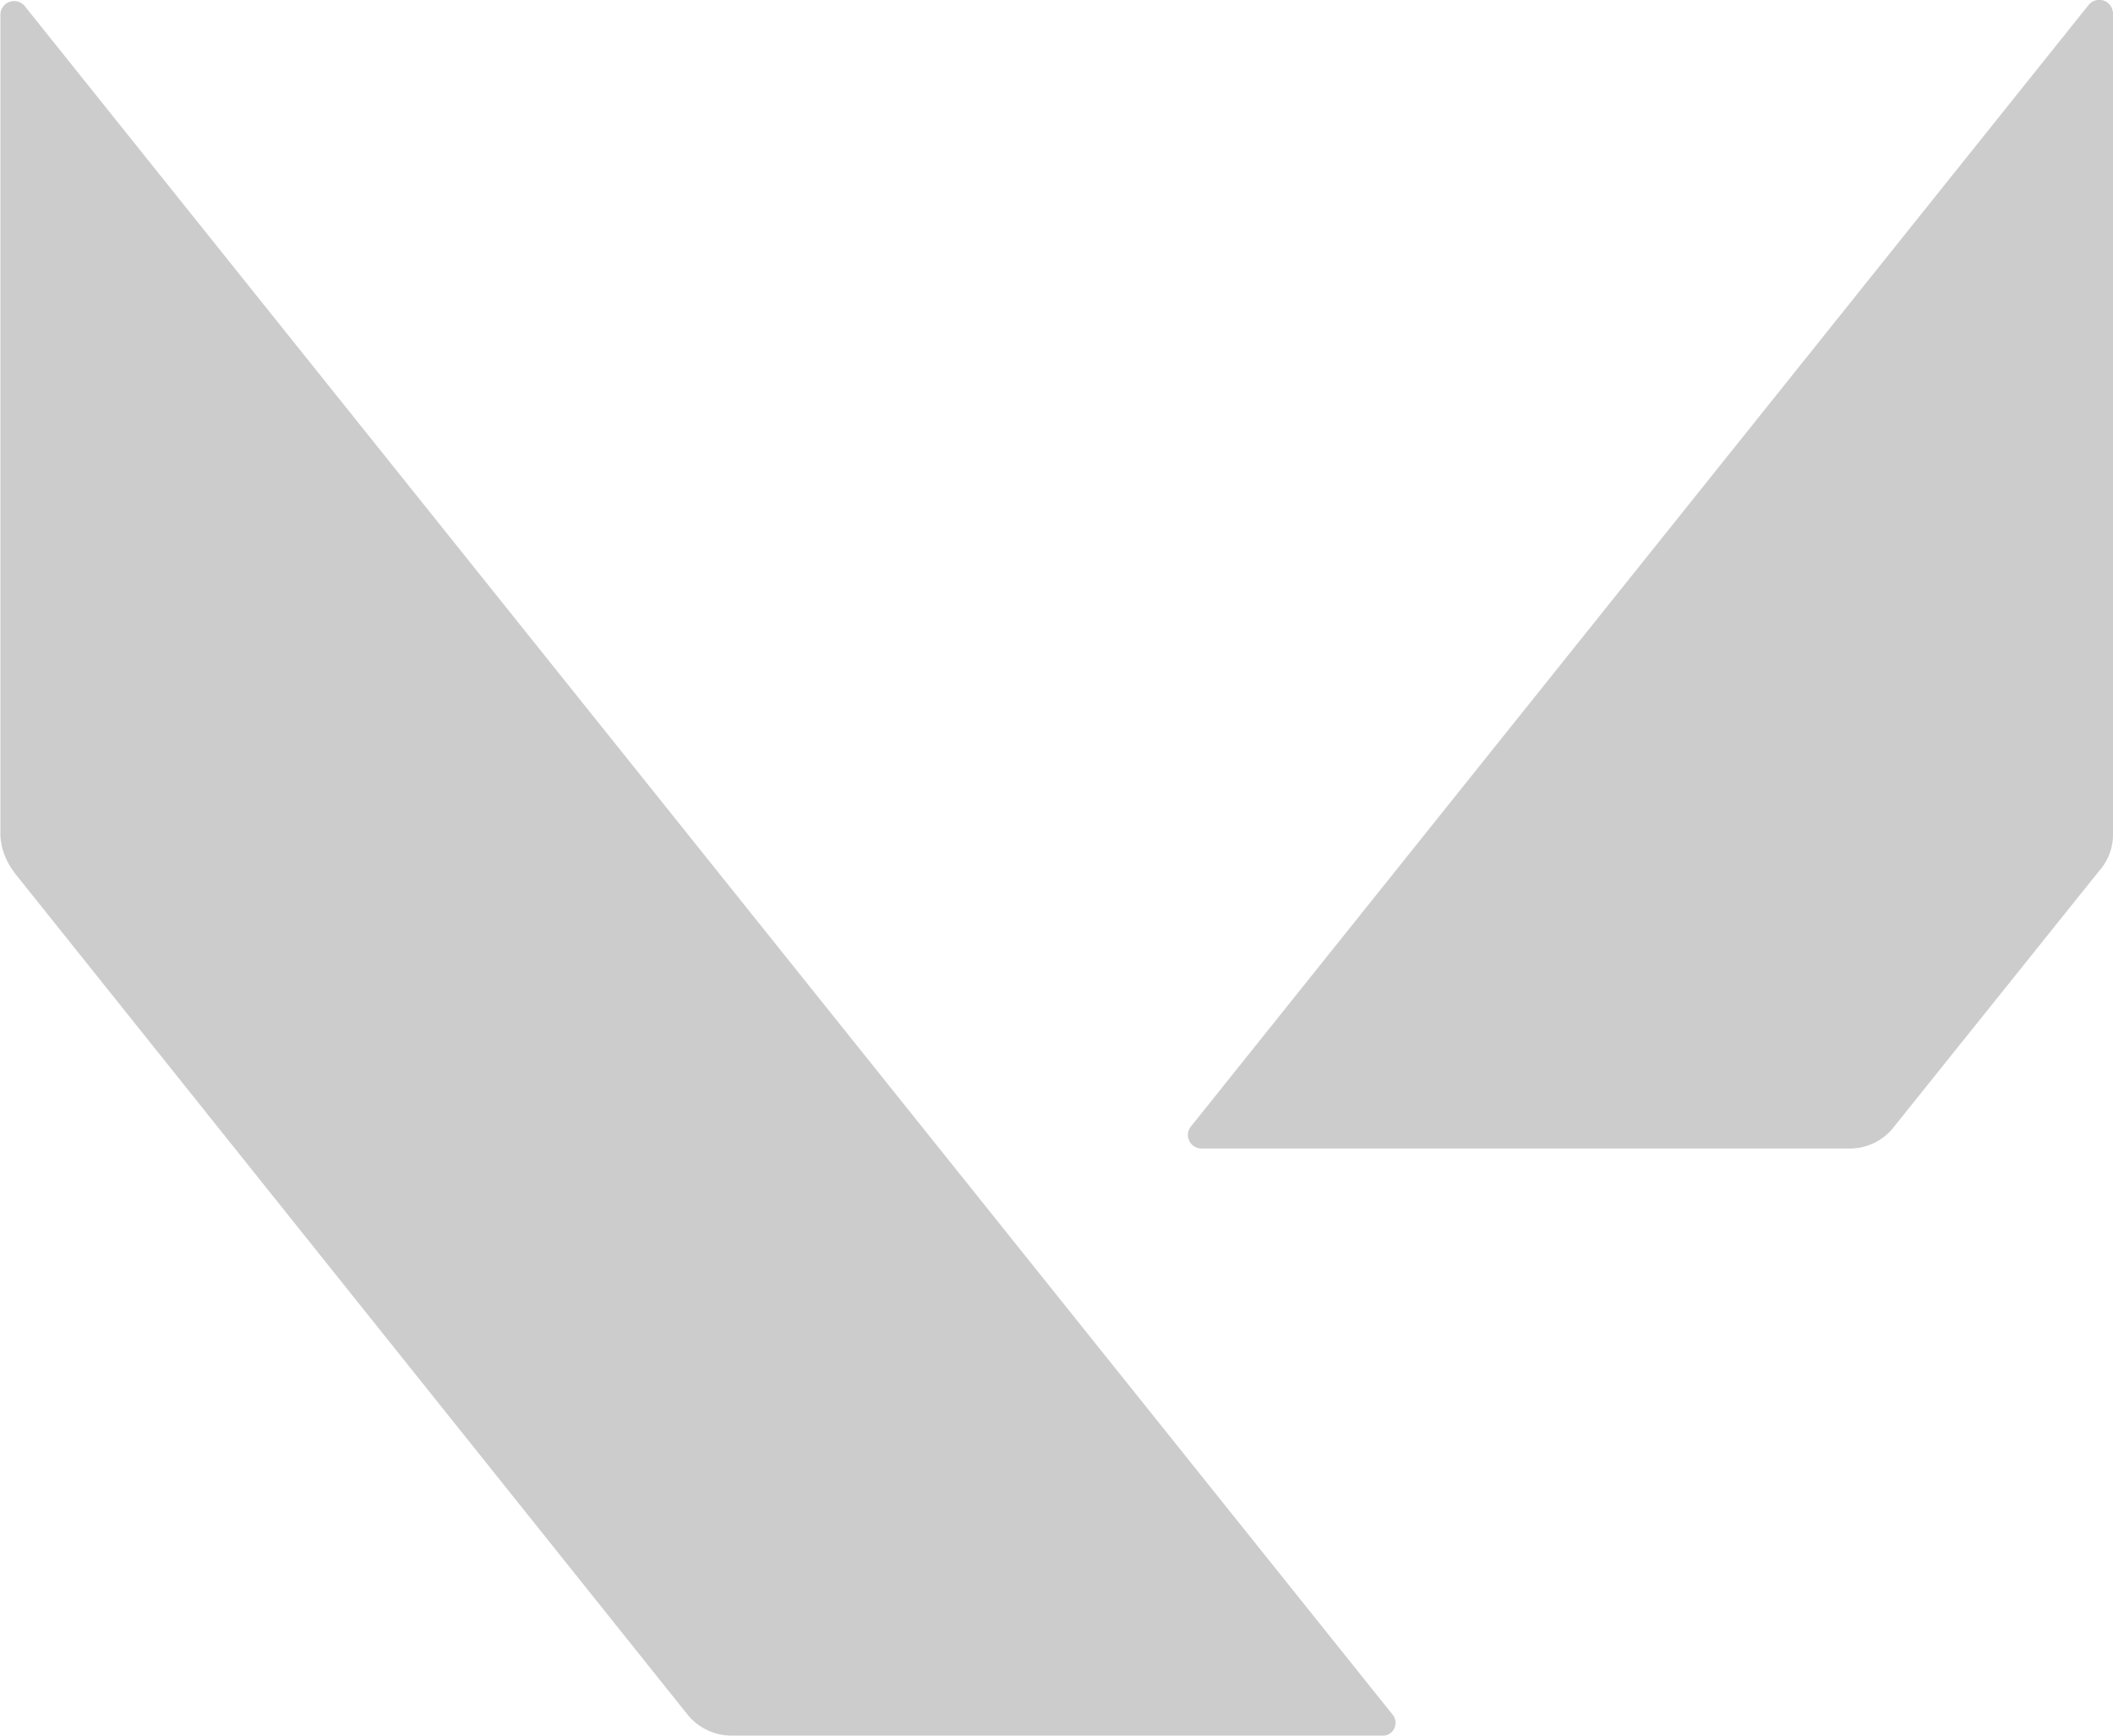 <svg xmlns="http://www.w3.org/2000/svg" width="21.4" height="17.578" viewBox="0 0 21.4 17.578">
  <g id="Group_5197" data-name="Group 5197" transform="translate(0)">
    <g id="Group_5136" data-name="Group 5136" transform="translate(0)">
      <path id="Path_18317" data-name="Path 18317" d="M90.3,154.895v-8.321a.139.139,0,0,0-.246-.086l-9.091,11.358a.137.137,0,0,0,.107.225h6.567a.562.562,0,0,0,.449-.225l2.075-2.588a.549.549,0,0,0,.139-.364Zm-21.261.374,6.823,8.534a.573.573,0,0,0,.46.214h6.567A.13.13,0,0,0,83,163.8l-13.85-17.3a.139.139,0,0,0-.246.086v8.321a.666.666,0,0,0,.139.364Zm0,0" transform="translate(-68.9 -146.439)" fill="#ccc"/>
    </g>
  </g>
</svg>

